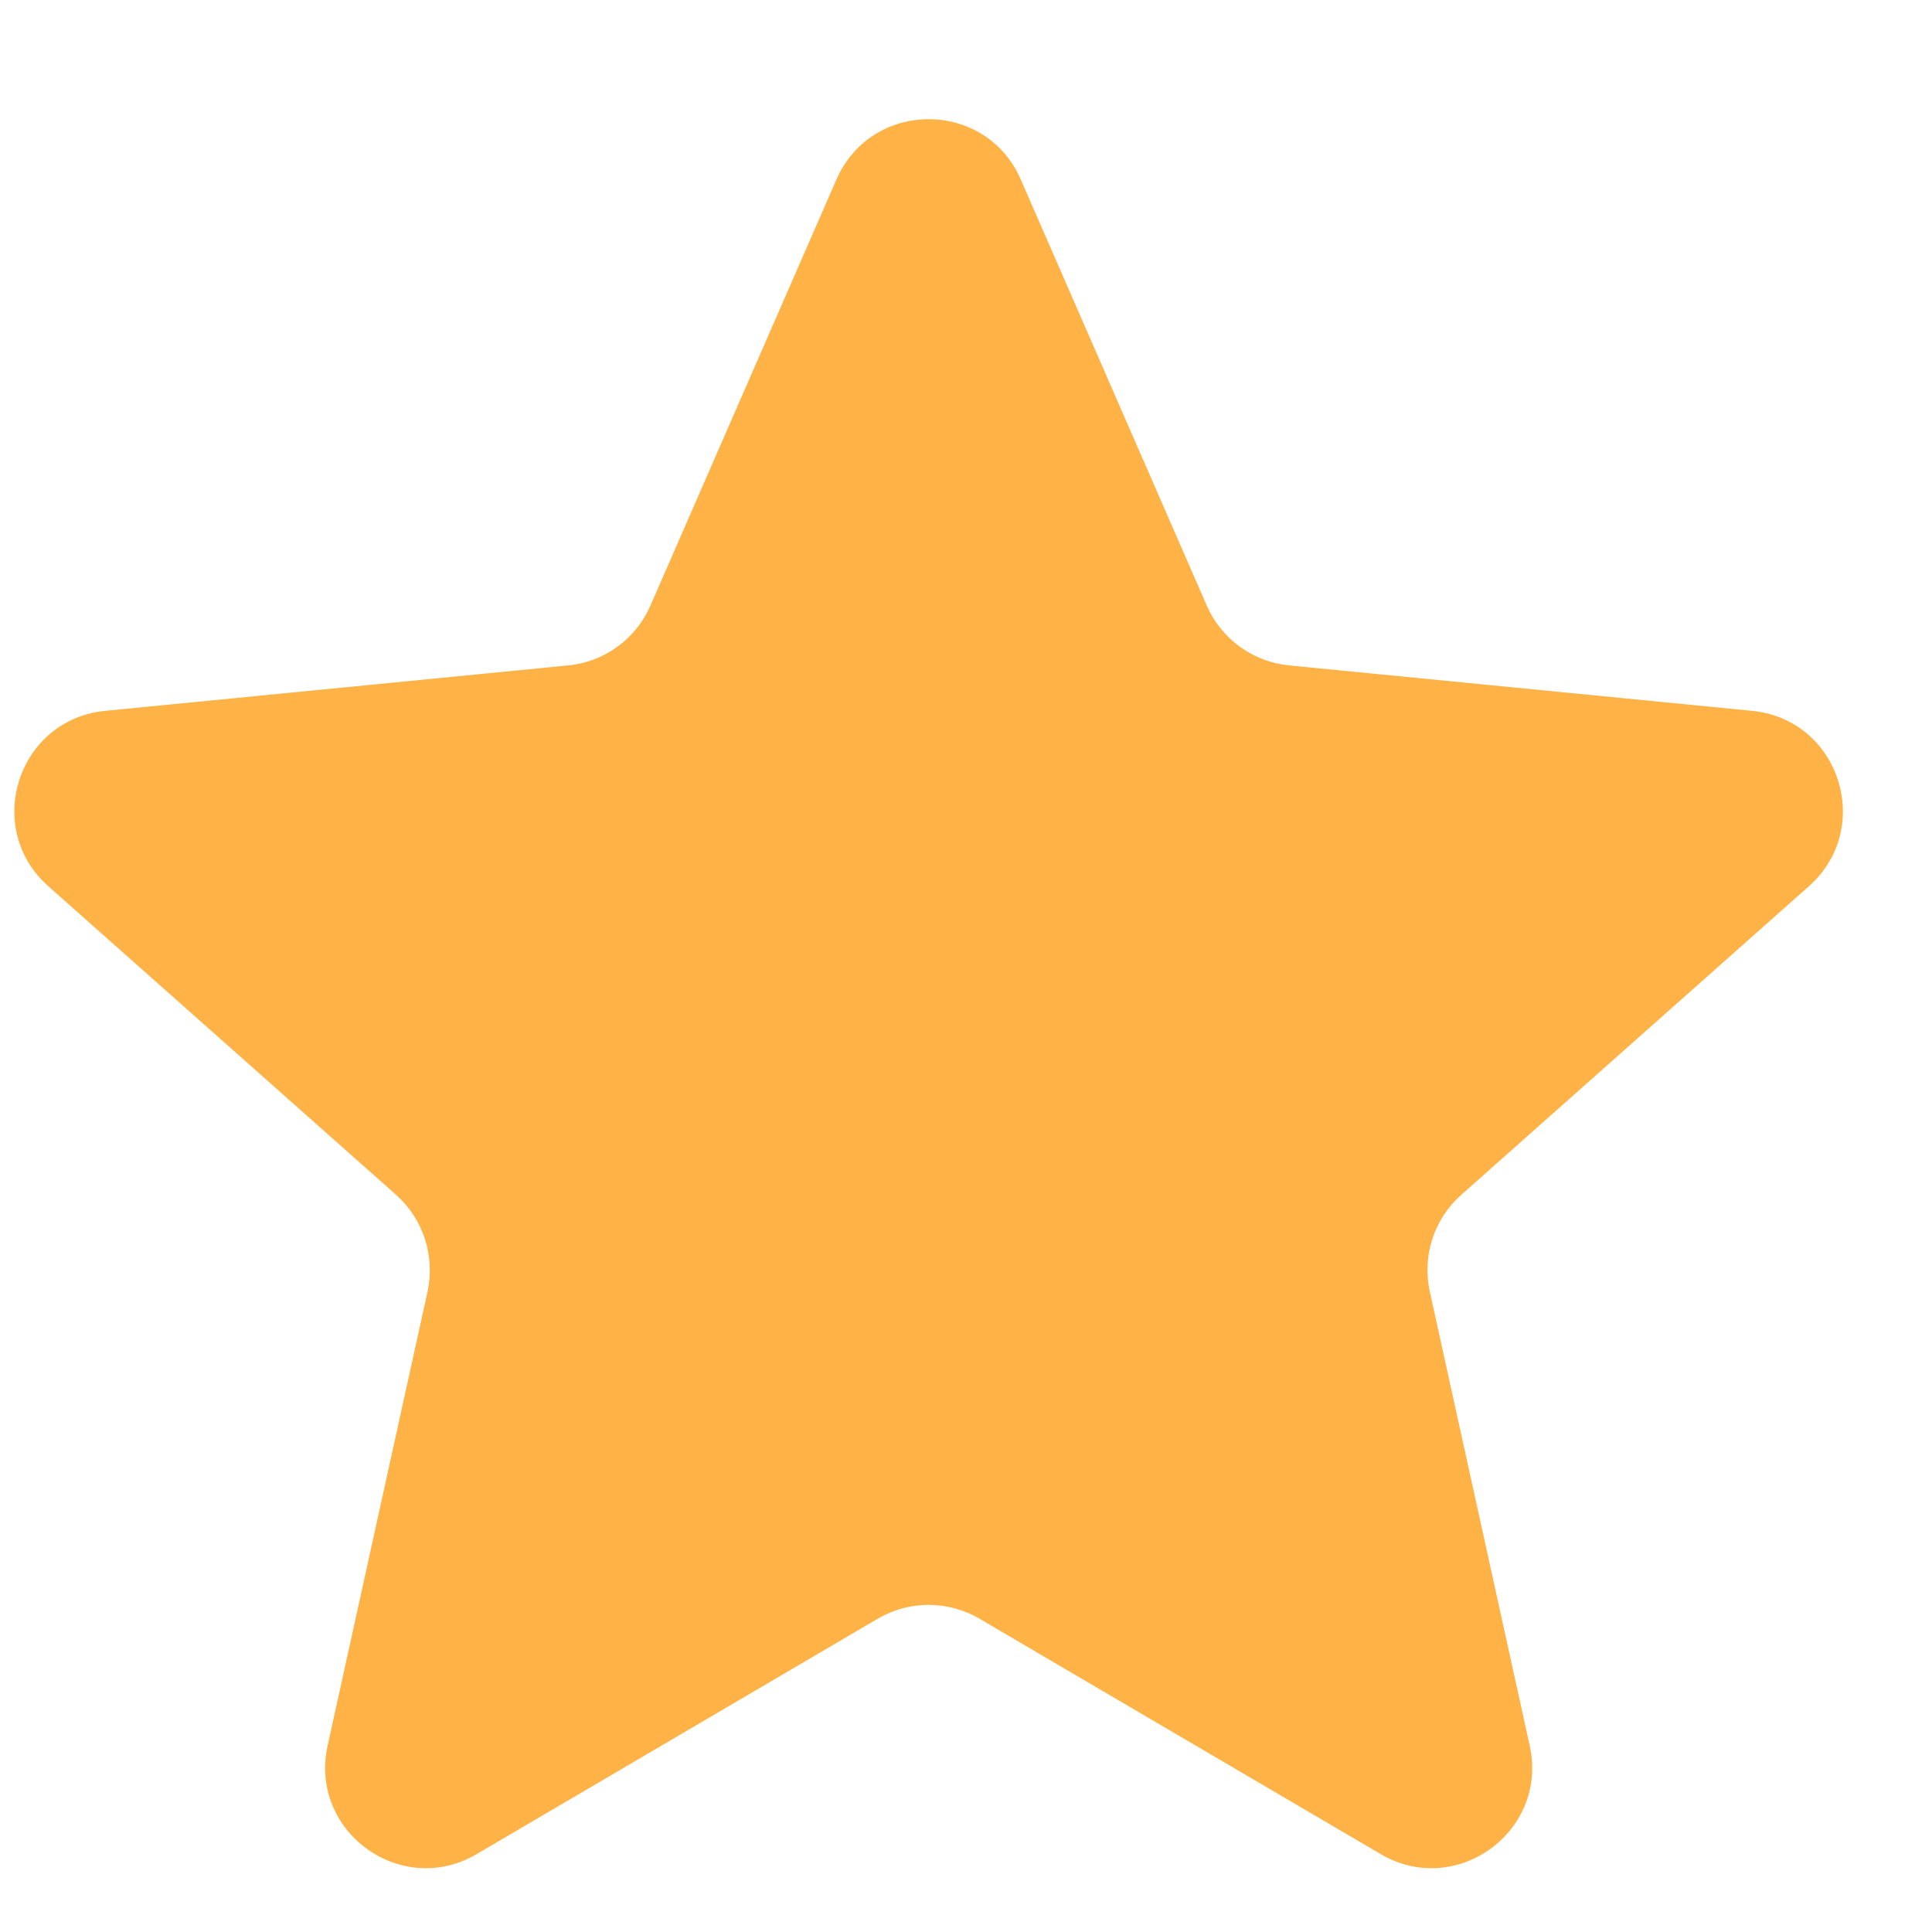 <svg width="14" height="14" viewBox="0 0 14 14" fill="none" xmlns="http://www.w3.org/2000/svg">
<path d="M6.061 1.301C6.316 0.718 7.143 0.718 7.397 1.301L8.745 4.389C8.851 4.631 9.08 4.797 9.343 4.822L12.695 5.151C13.329 5.212 13.584 5.999 13.108 6.422L10.589 8.658C10.391 8.833 10.304 9.102 10.361 9.36L11.085 12.65C11.222 13.271 10.552 13.758 10.004 13.435L7.098 11.73C6.87 11.596 6.588 11.596 6.36 11.73L3.455 13.435C2.906 13.758 2.237 13.271 2.374 12.65L3.098 9.36C3.154 9.102 3.067 8.833 2.87 8.658L0.35 6.422C-0.126 5.999 0.13 5.212 0.763 5.151L4.116 4.822C4.379 4.797 4.607 4.631 4.713 4.389L6.061 1.301Z" fill="#FFB245"/>
</svg>
